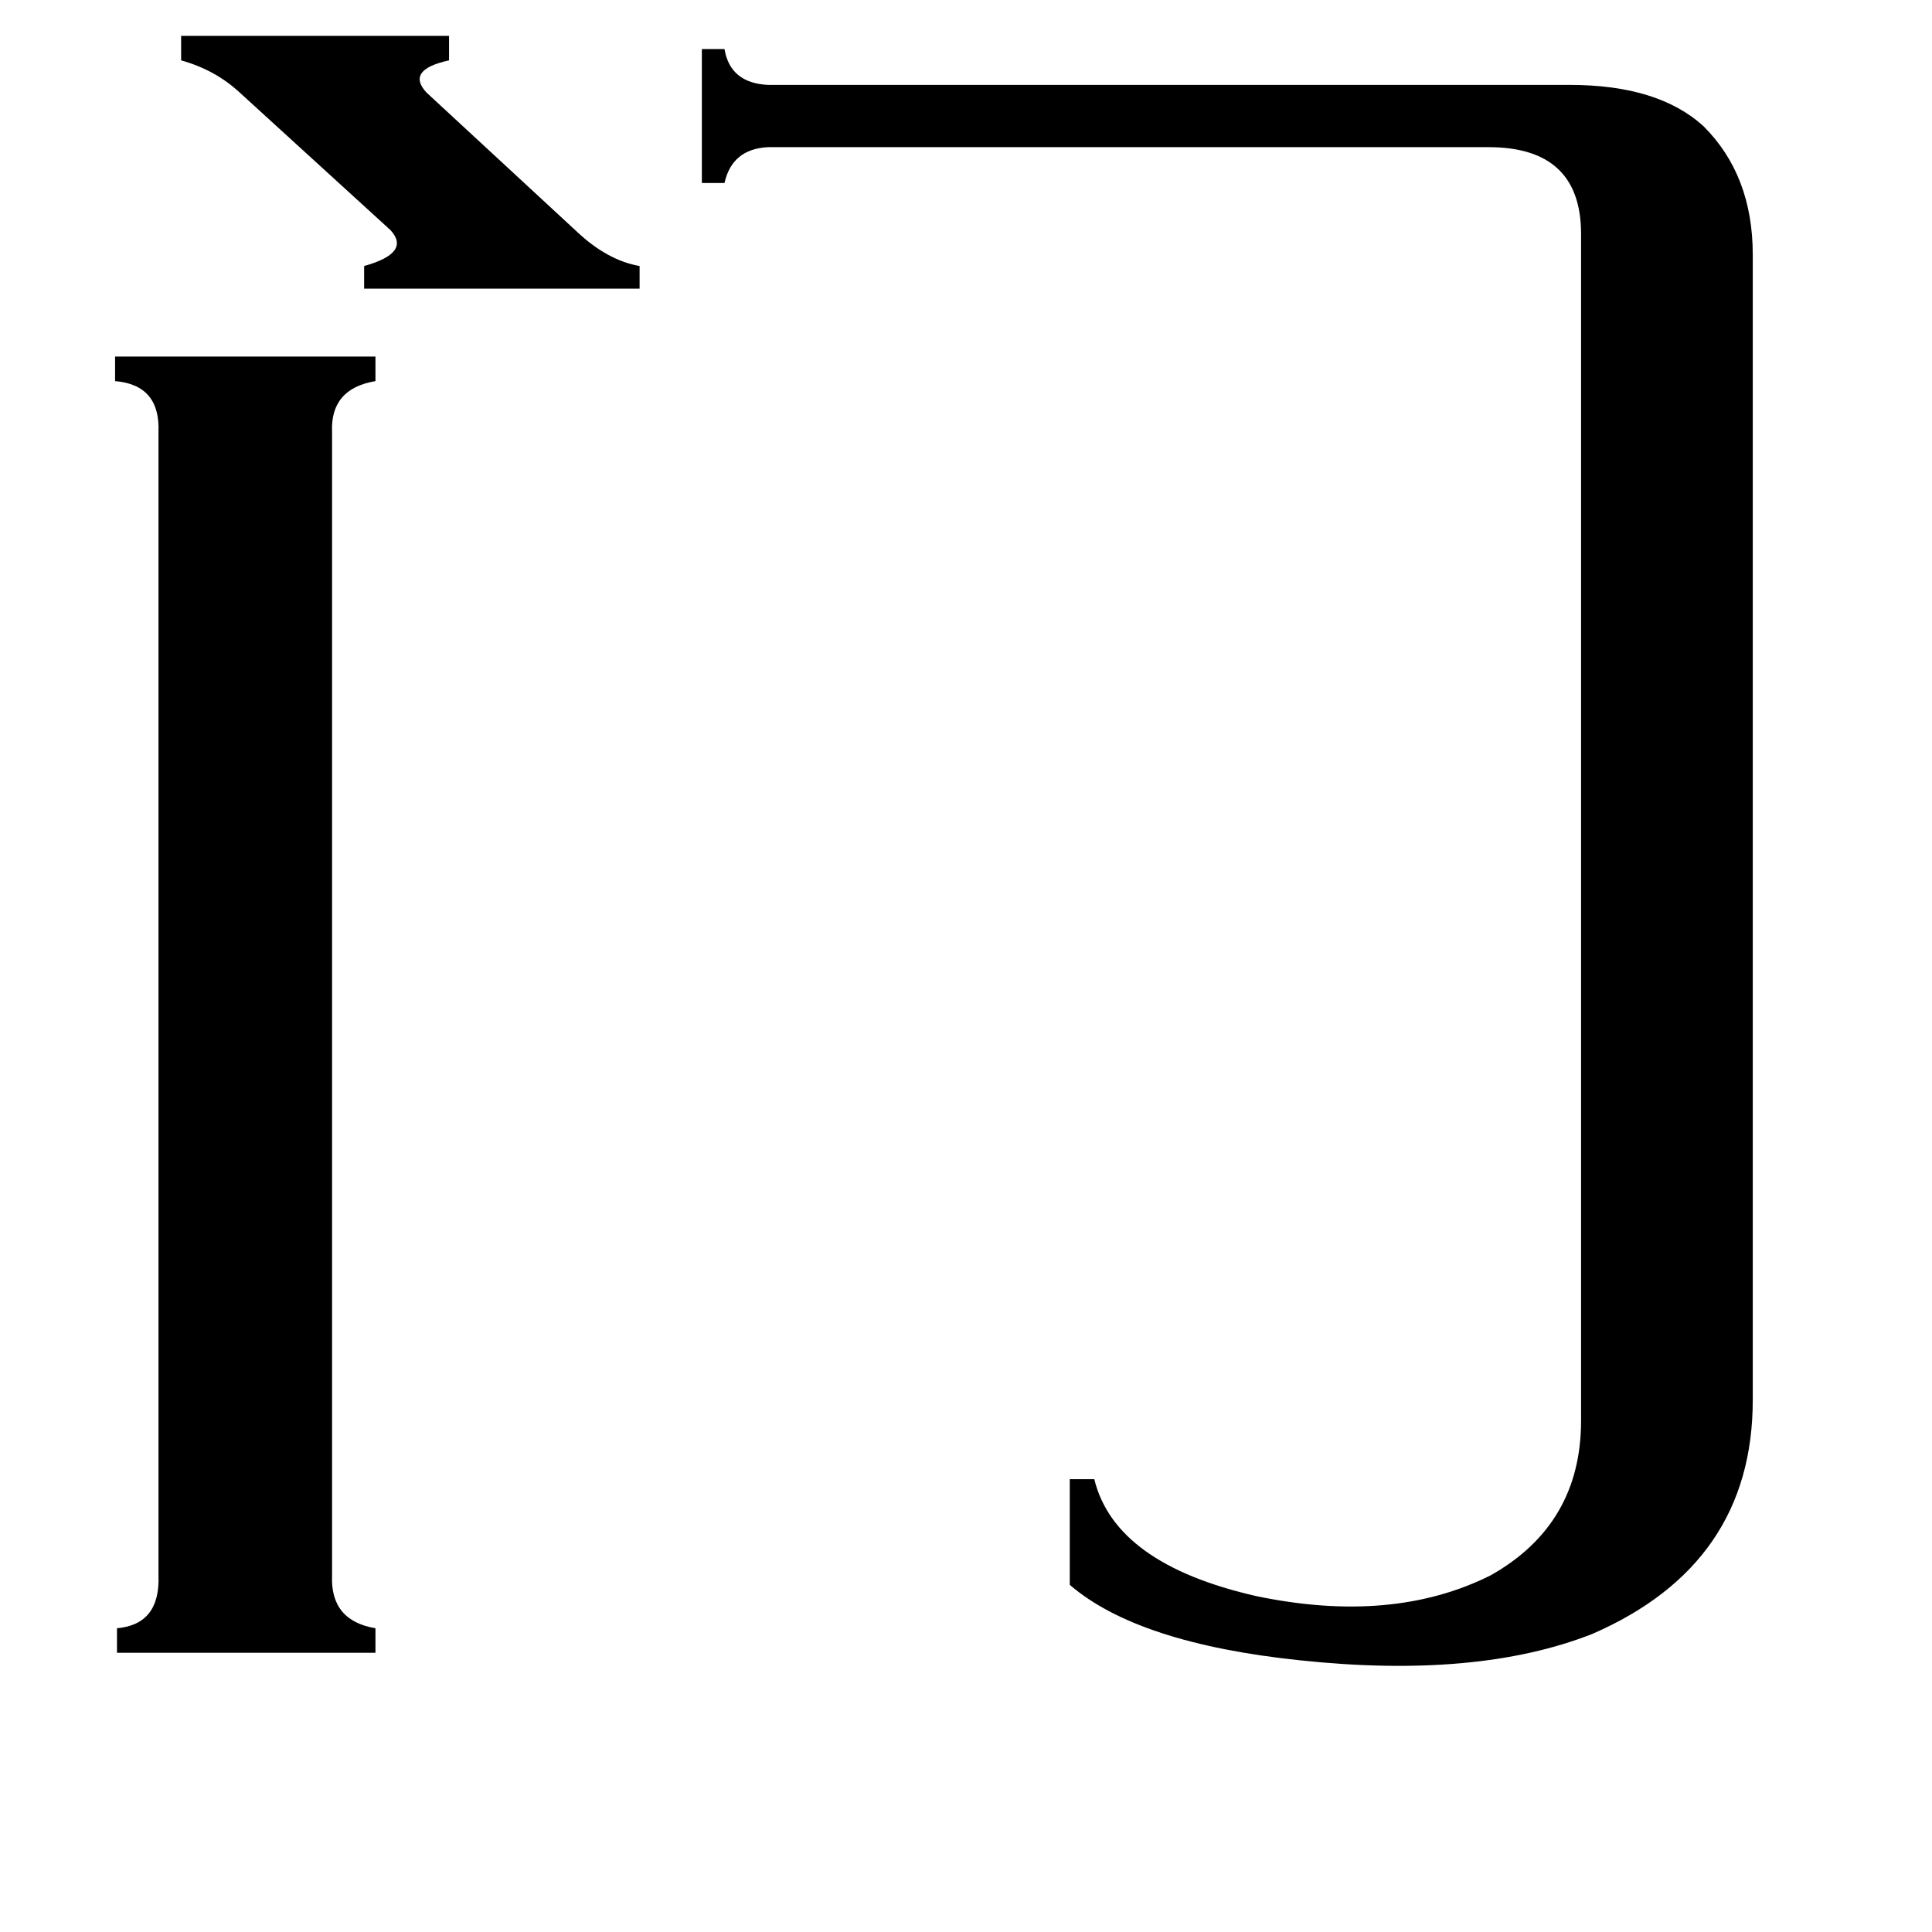 <svg xmlns="http://www.w3.org/2000/svg" viewBox="0 -800 1024 1024">
	<path fill="#000000" d="M176 35Q175 59 199 63V76H62V63Q85 61 84 35V-571Q85 -596 61 -598V-611H199V-598Q175 -594 176 -571ZM96 -781H238V-768Q215 -763 226 -751L306 -677Q322 -662 339 -659V-647H193V-659Q218 -666 207 -678L127 -751Q114 -763 96 -768ZM838 -676Q838 -722 789 -722H407Q388 -721 384 -703H372V-774H384Q387 -756 407 -755H832Q879 -755 903 -733Q929 -707 929 -665V-58Q929 29 844 66Q783 90 689 80Q603 71 567 40V-16H580Q591 29 666 46Q738 61 790 35Q838 8 838 -47Z"/>
</svg>